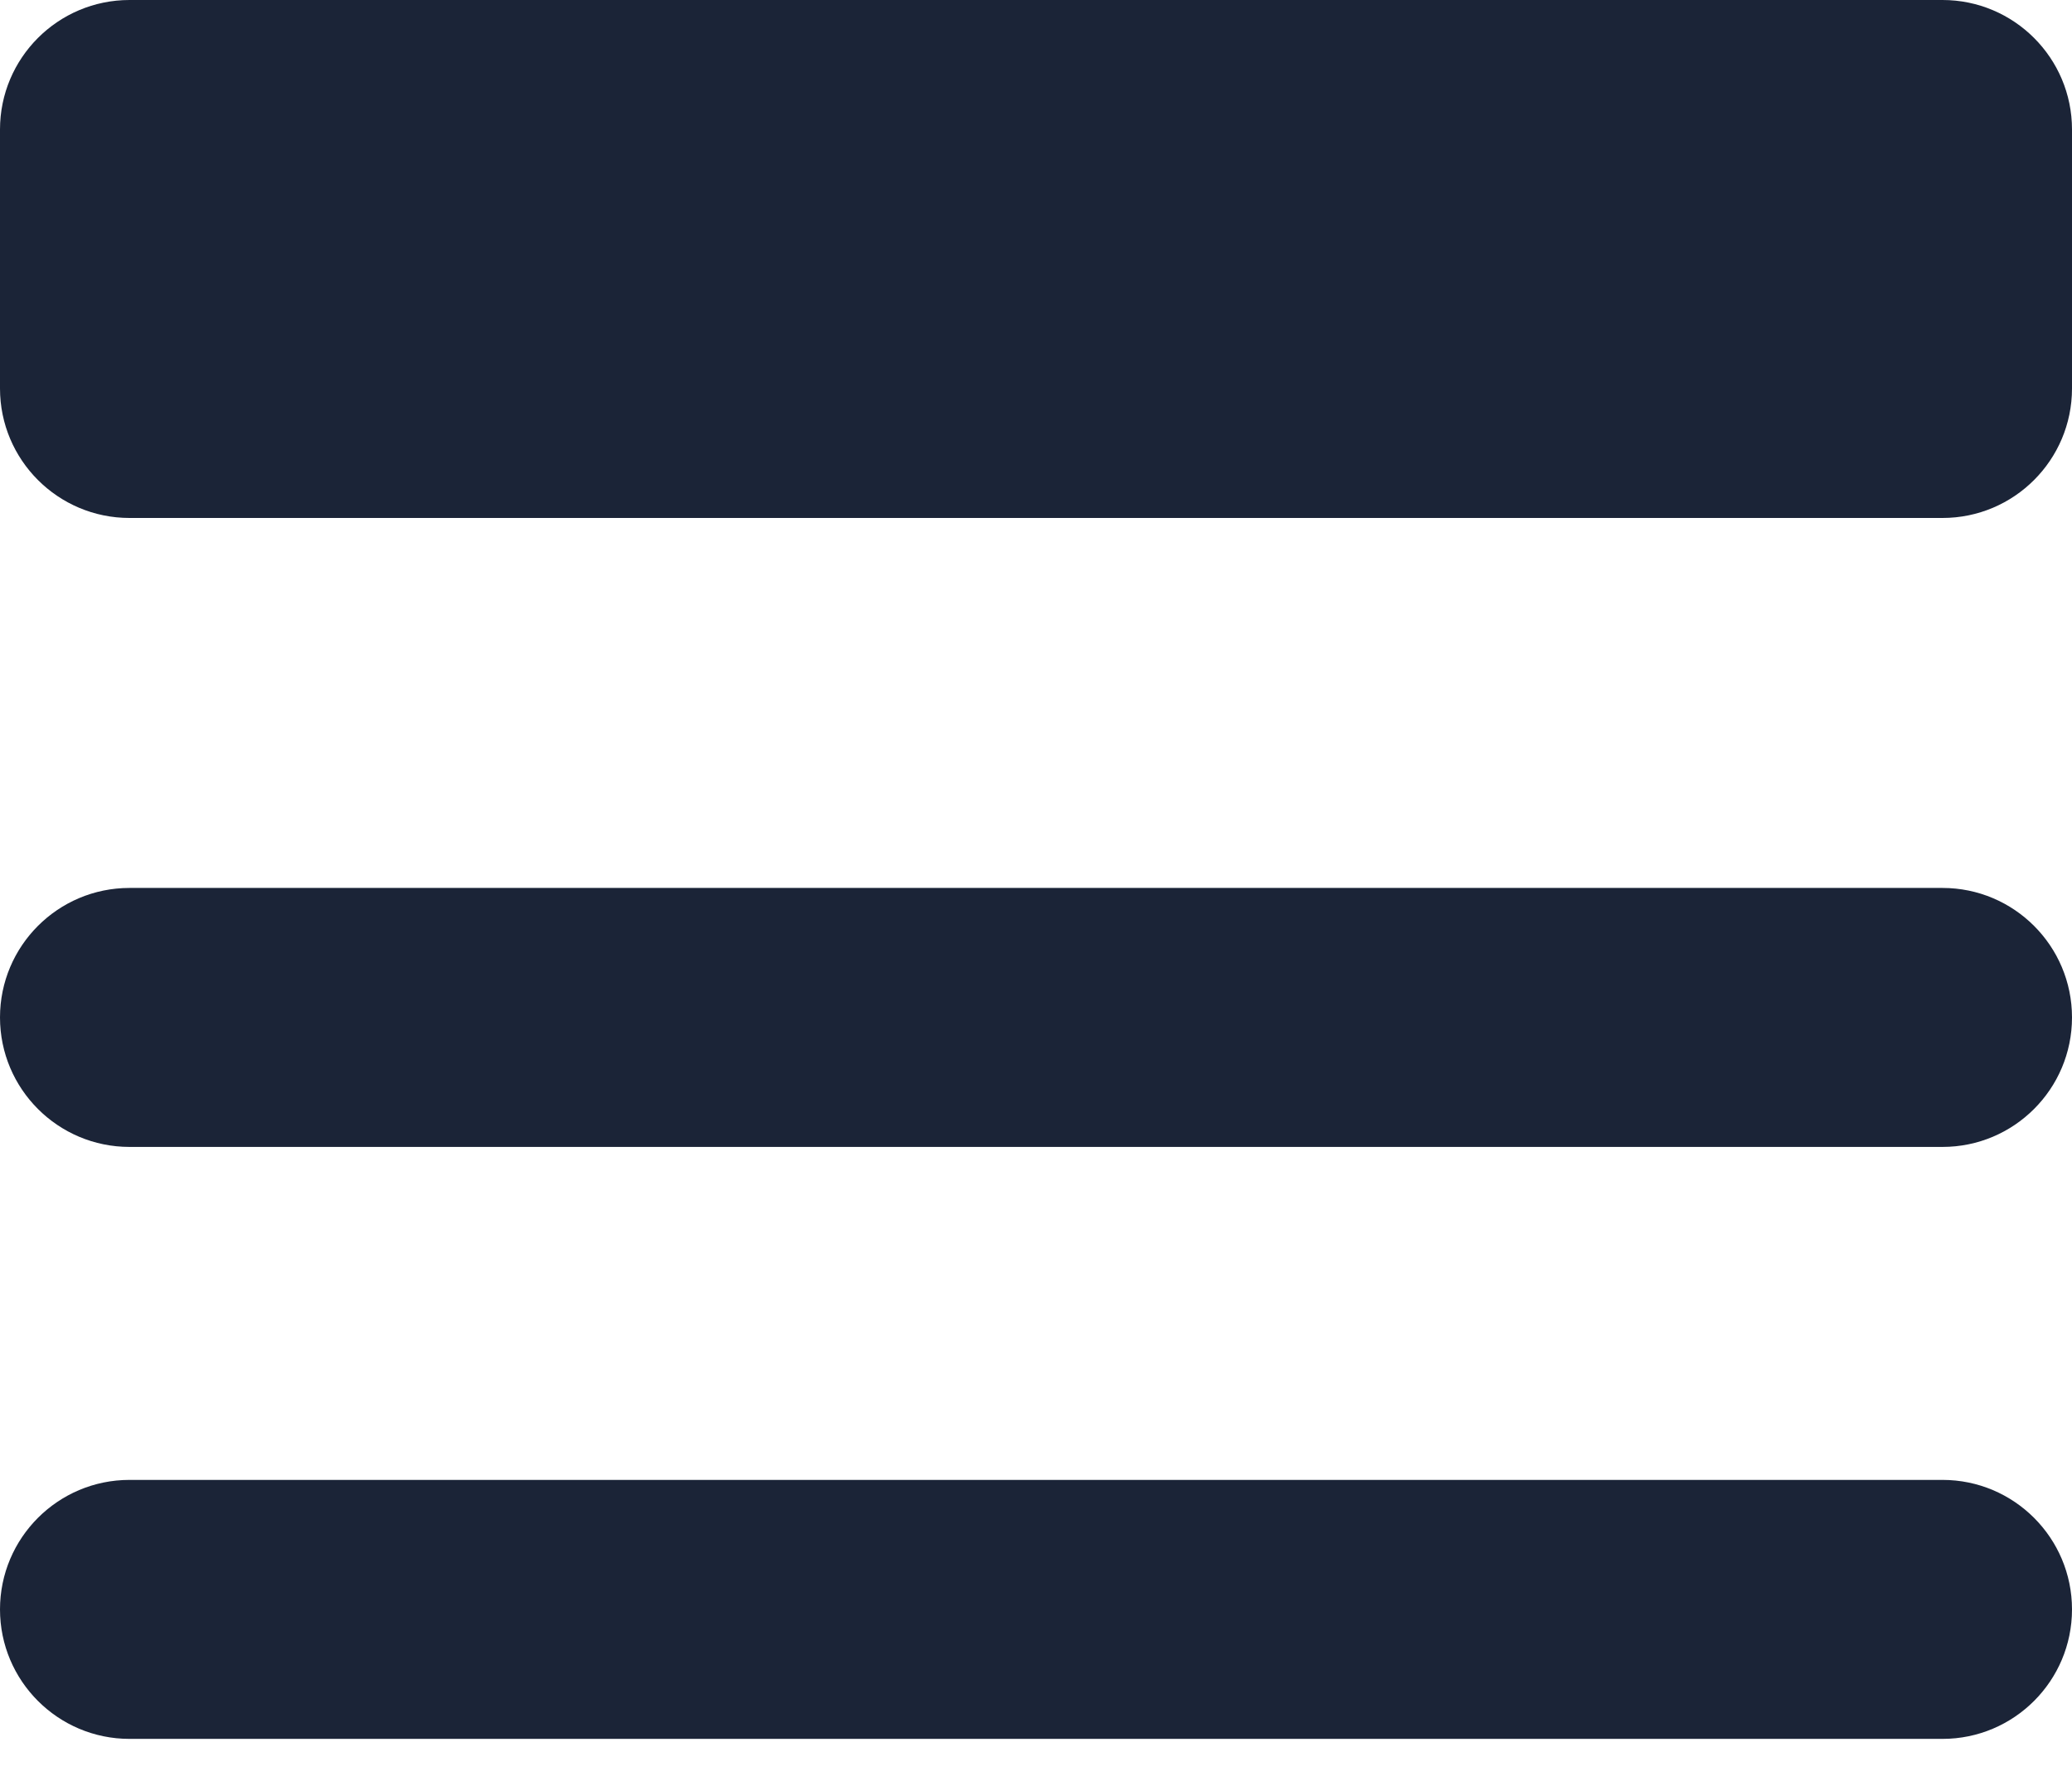 <?xml version="1.0" encoding="UTF-8"?>
<svg width="14px" height="12px" viewBox="0 0 14 12" version="1.1" xmlns="http://www.w3.org/2000/svg" xmlns:xlink="http://www.w3.org/1999/xlink">
    <!-- Generator: Sketch 48.2 (47327) - http://www.bohemiancoding.com/sketch -->
    <title>Group 4</title>
    <desc>Created with Sketch.</desc>
    <defs></defs>
    <g id="notifications" stroke="none" stroke-width="1" fill="none" fill-rule="evenodd" transform="translate(-30, -155)">
        <g id="Group-24" transform="translate(30, 151)" fill="#1B2437" fill-rule="nonzero">
            <g id="Group-4" transform="translate(0, 4)">
                <path d="M13.125,3.5 L0.875,3.5 C0.392,3.5 0,3.108 0,2.625 L0,0.875 C0,0.392 0.392,0 0.875,0 L13.125,0 C13.608,0 14,0.392 14,0.875 L14,2.625 C14,3.108 13.608,3.5 13.125,3.5 Z" id="Shape"></path>
                <path d="M13.125,7.75 L0.875,7.75 C0.392,7.75 0,7.358 0,6.875 C0,6.392 0.392,6 0.875,6 L13.125,6 C13.608,6 14,6.392 14,6.875 C14,7.358 13.608,7.75 13.125,7.75 Z" id="Shape"></path>
                <path d="M13.125,11.75 L0.875,11.75 C0.392,11.75 0,11.358 0,10.875 C0,10.392 0.392,10 0.875,10 L13.125,10 C13.608,10 14,10.392 14,10.875 C14,11.358 13.608,11.75 13.125,11.75 Z" id="Shape"></path>
            </g>
        </g>
    </g>
</svg>